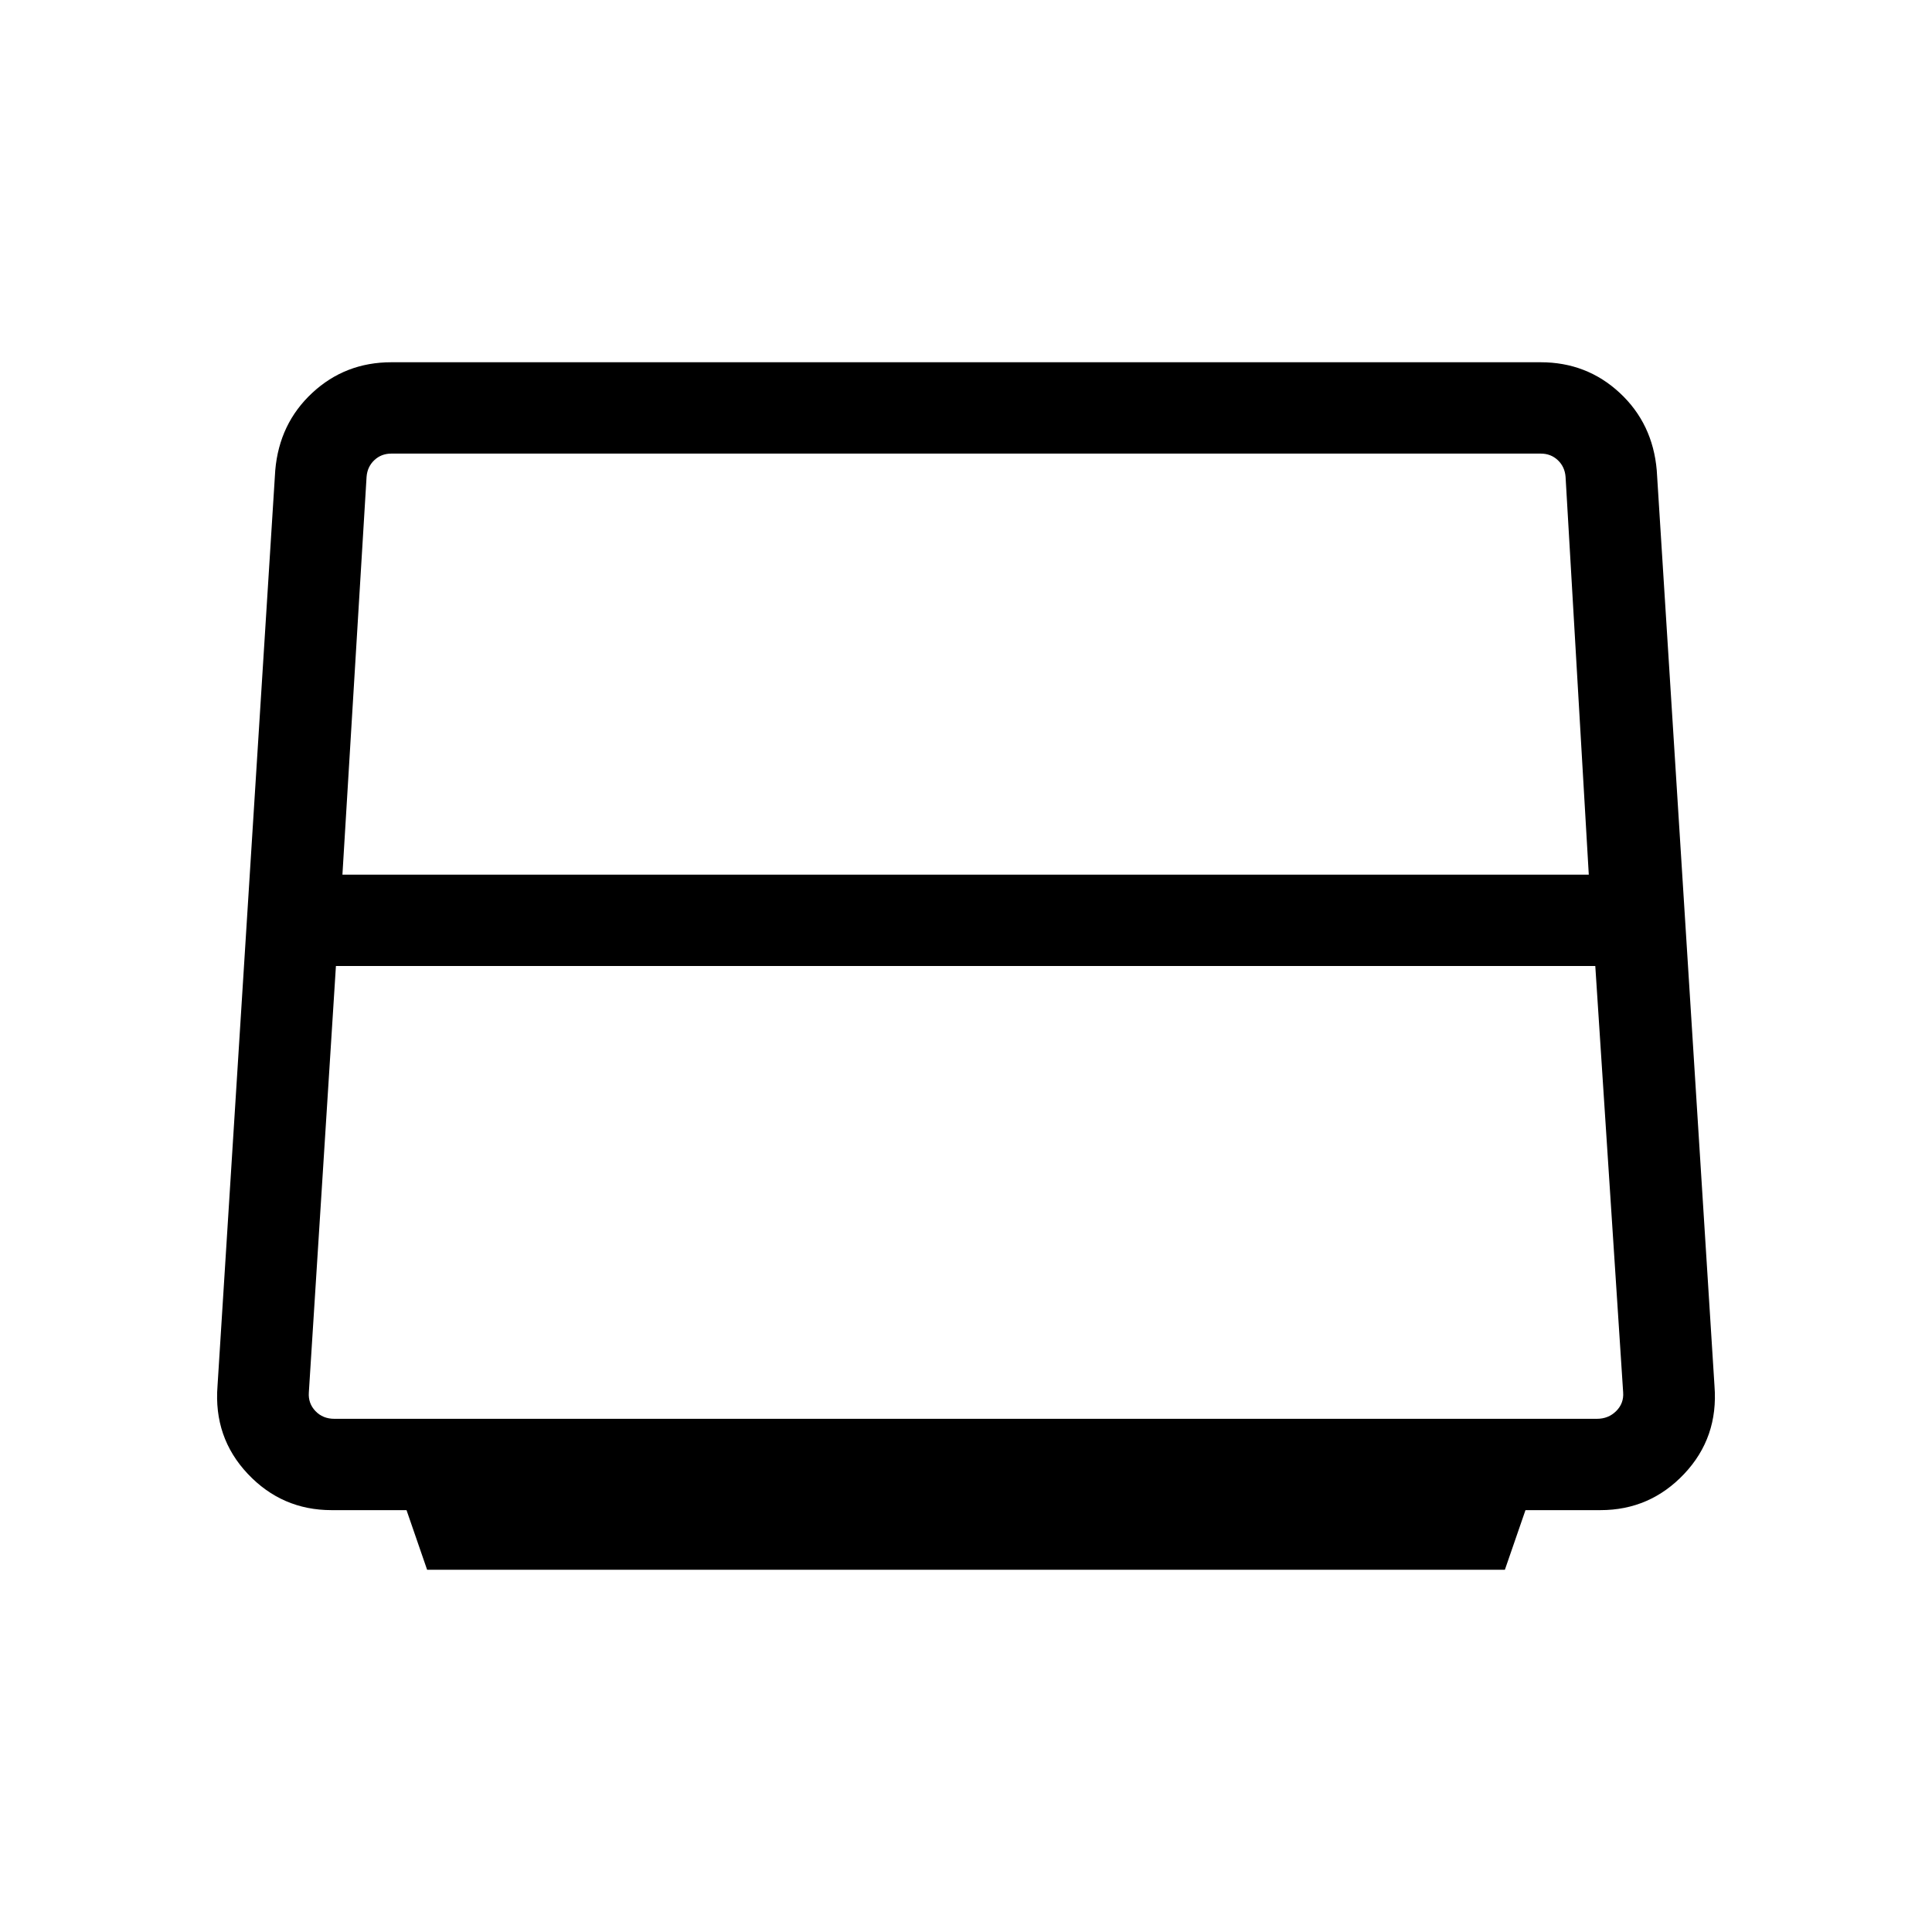 <svg xmlns="http://www.w3.org/2000/svg" width="48" height="48" viewBox="0 -960 960 960"><path d="M170.15-525.38h619.31l-11.54-197.7q-.39-5-3.85-8.27-3.46-3.26-8.46-3.26H194.46q-5 0-8.46 3.26-3.46 3.27-3.85 8.27l-12 197.7ZM166.16-255h627.3q5.77 0 9.62-3.85 3.84-3.84 3.46-9.23L792.69-480H166.92l-13.46 211.92q-.38 5.39 3.27 9.23 3.66 3.85 9.43 3.85Zm46.07 75L202-209.62h-37.23q-24.65 0-41.67-18.05-17.02-18.06-15.02-43.64l28.69-455q2-23.23 18.38-38.46Q171.54-780 194.46-780h571.08q22.92 0 39.31 15.23 16.38 15.23 18.38 38.46l28.69 455q2 25.58-15.02 43.64-17.02 18.05-41.67 18.05H758L747.77-180H212.23Z"/></svg>